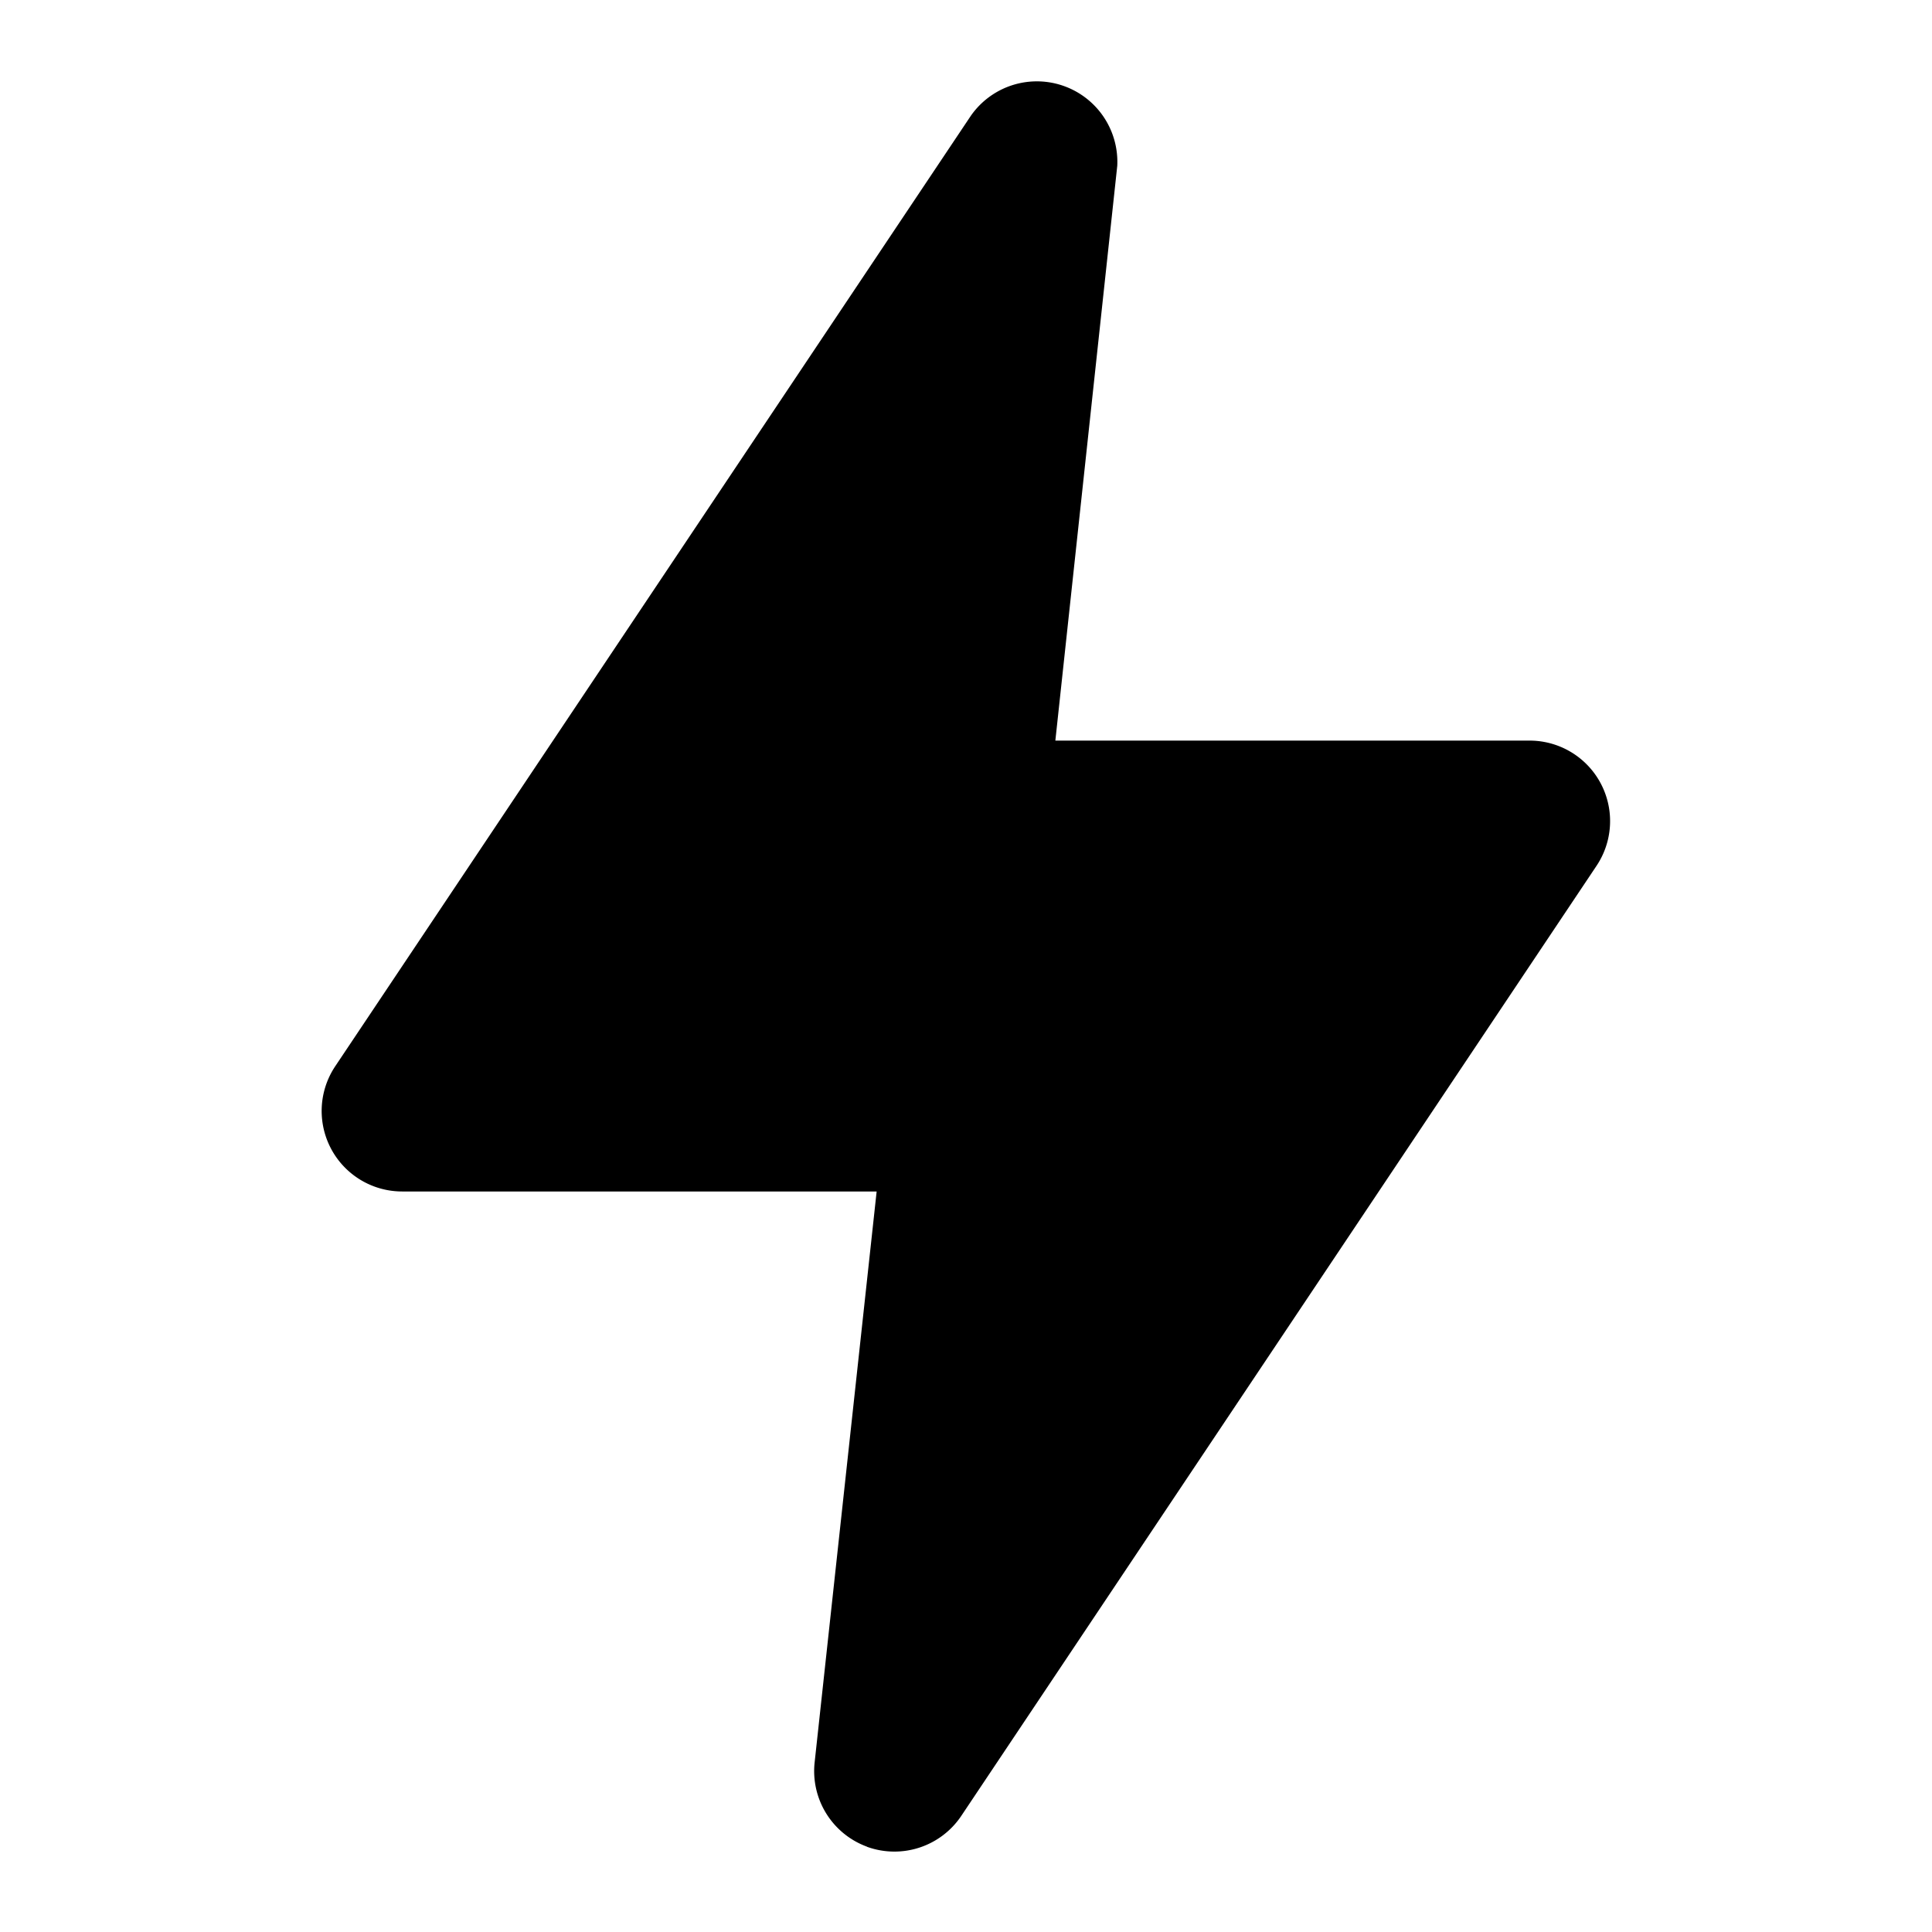 <svg id="flash-outline" xmlns="http://www.w3.org/2000/svg" width="24" height="24" viewBox="0 0 24 24">
  <g id="flash-outline-2" data-name="flash-outline">
    <rect id="Rectangle" width="24" height="24" opacity="0"/>
    <path id="Shape" d="M6.772,21.94a1,1,0,0,1-.65-1.05l.77-7.089H1a1,1,0,0,1-.83-1.561L8.061.44a1,1,0,0,1,1.82.62L9.112,8.2H15a1,1,0,0,1,.831,1.561l-7.89,11.8a1,1,0,0,1-1.17.38Z" transform="translate(3.998 1)" fill="currentColor" />
  </g>
</svg>

